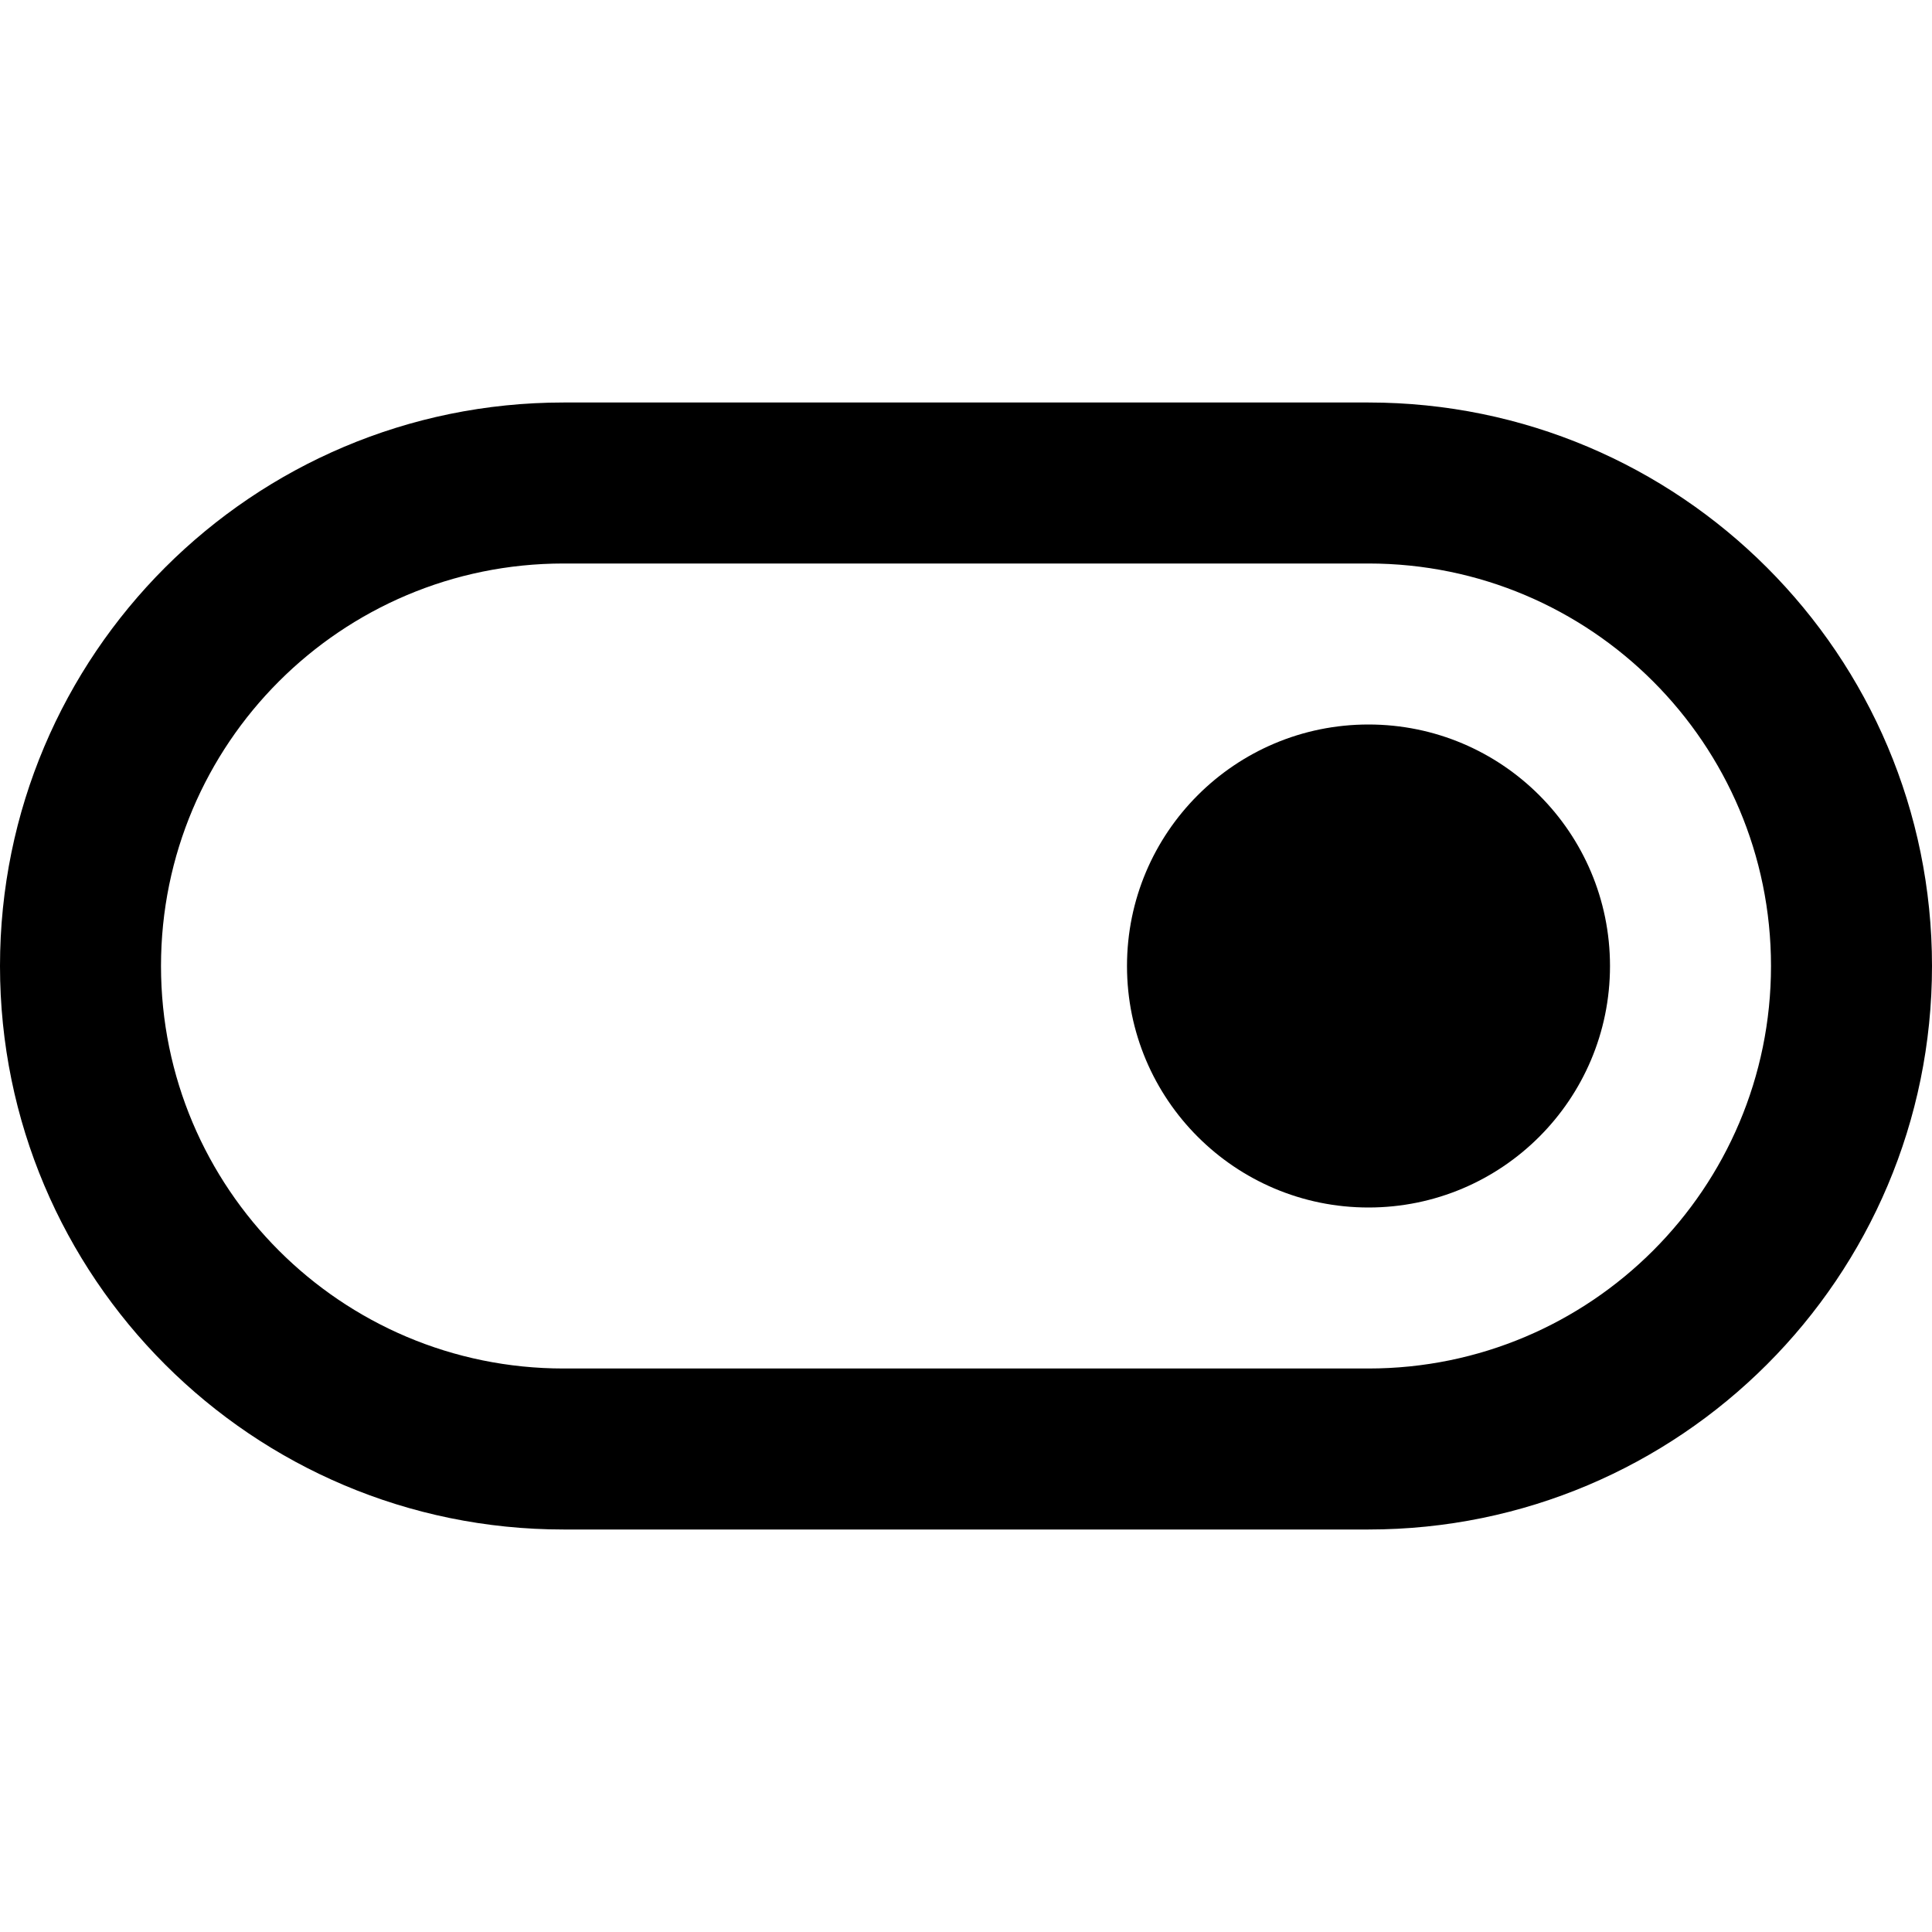 <svg xmlns='http://www.w3.org/2000/svg' id='icons_toggle_on' viewBox='0 0 24 24'>
<path d='M17 15C18.657 15 20 13.657 20 12C20 10.343 18.657 9 17 9C15.343 9 14 10.343 14 12C14 13.657 15.343 15 17 15z' />
<path fill-rule='evenodd' clip-rule='evenodd' d='M0 12C0 8.134 3.134 5 7 5L17 5C20.866 5 24 8.134 24 12C24 15.866 20.866 19 17 19L7 19C3.134 19 0 15.866 0 12zM7 7L17 7C19.761 7 22 9.239 22 12C22 14.761 19.761 17 17 17L7 17C4.239 17 2 14.761 2 12C2 9.239 4.239 7 7 7z' />
</svg>